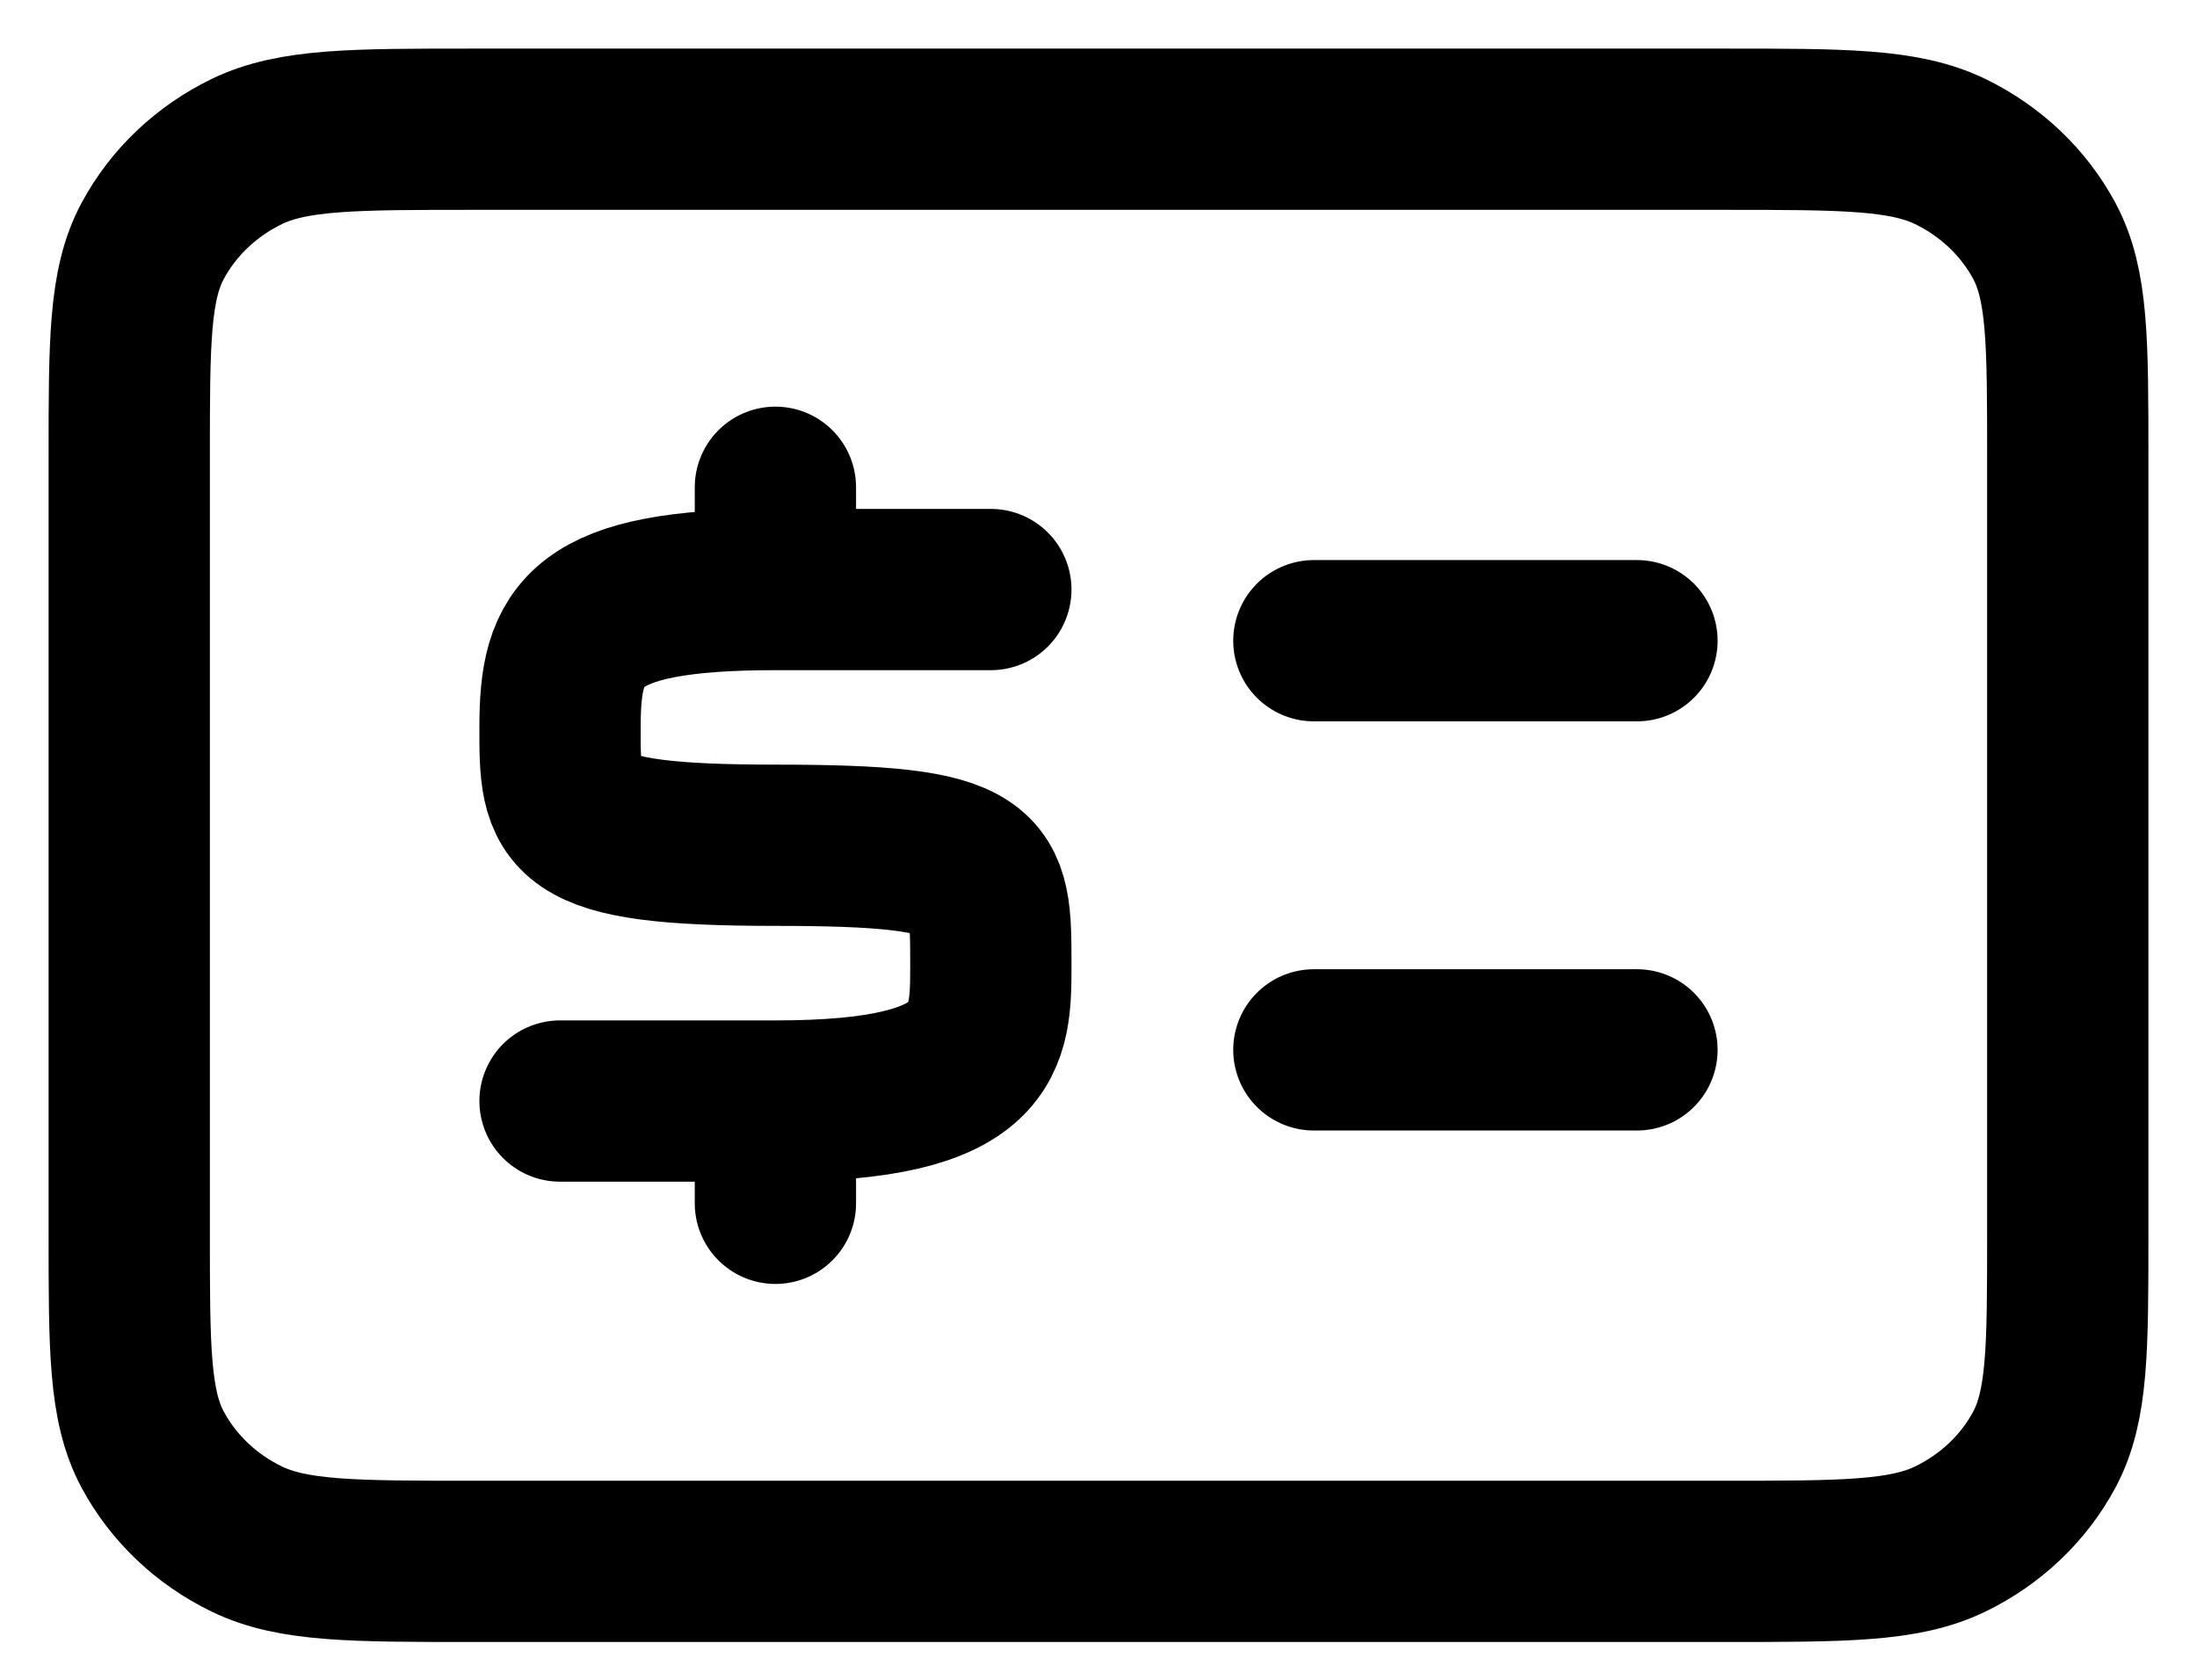 <svg width="34" height="26" viewBox="0 0 34 26" fill="none" xmlns="http://www.w3.org/2000/svg">
<path d="M20.333 16.25H25.333M20.333 9.917H25.333M12 9.125V7.542M12 9.125H15.334M12 9.125C9.002 9.125 8.67 9.809 8.667 11.235C8.664 12.66 8.667 13.083 12 13.083C15.334 13.083 15.334 13.409 15.334 14.931C15.334 16.074 15.334 17.042 12 17.042M12 17.042L12 18.625M12 17.042H8.667M7.333 24.167H26.667C28.534 24.167 29.467 24.167 30.18 23.822C30.807 23.518 31.317 23.034 31.637 22.438C32 21.76 32 20.873 32 19.1V7.067C32 5.293 32 4.406 31.637 3.729C31.317 3.133 30.807 2.649 30.18 2.345C29.467 2 28.534 2 26.667 2H7.333C5.466 2 4.533 2 3.82 2.345C3.193 2.649 2.683 3.133 2.363 3.729C2 4.406 2 5.293 2 7.067V19.1C2 20.873 2 21.76 2.363 22.438C2.683 23.034 3.193 23.518 3.82 23.822C4.533 24.167 5.466 24.167 7.333 24.167Z" stroke="black" stroke-width="2.496" stroke-linecap="round" stroke-linejoin="round"/>
</svg>
